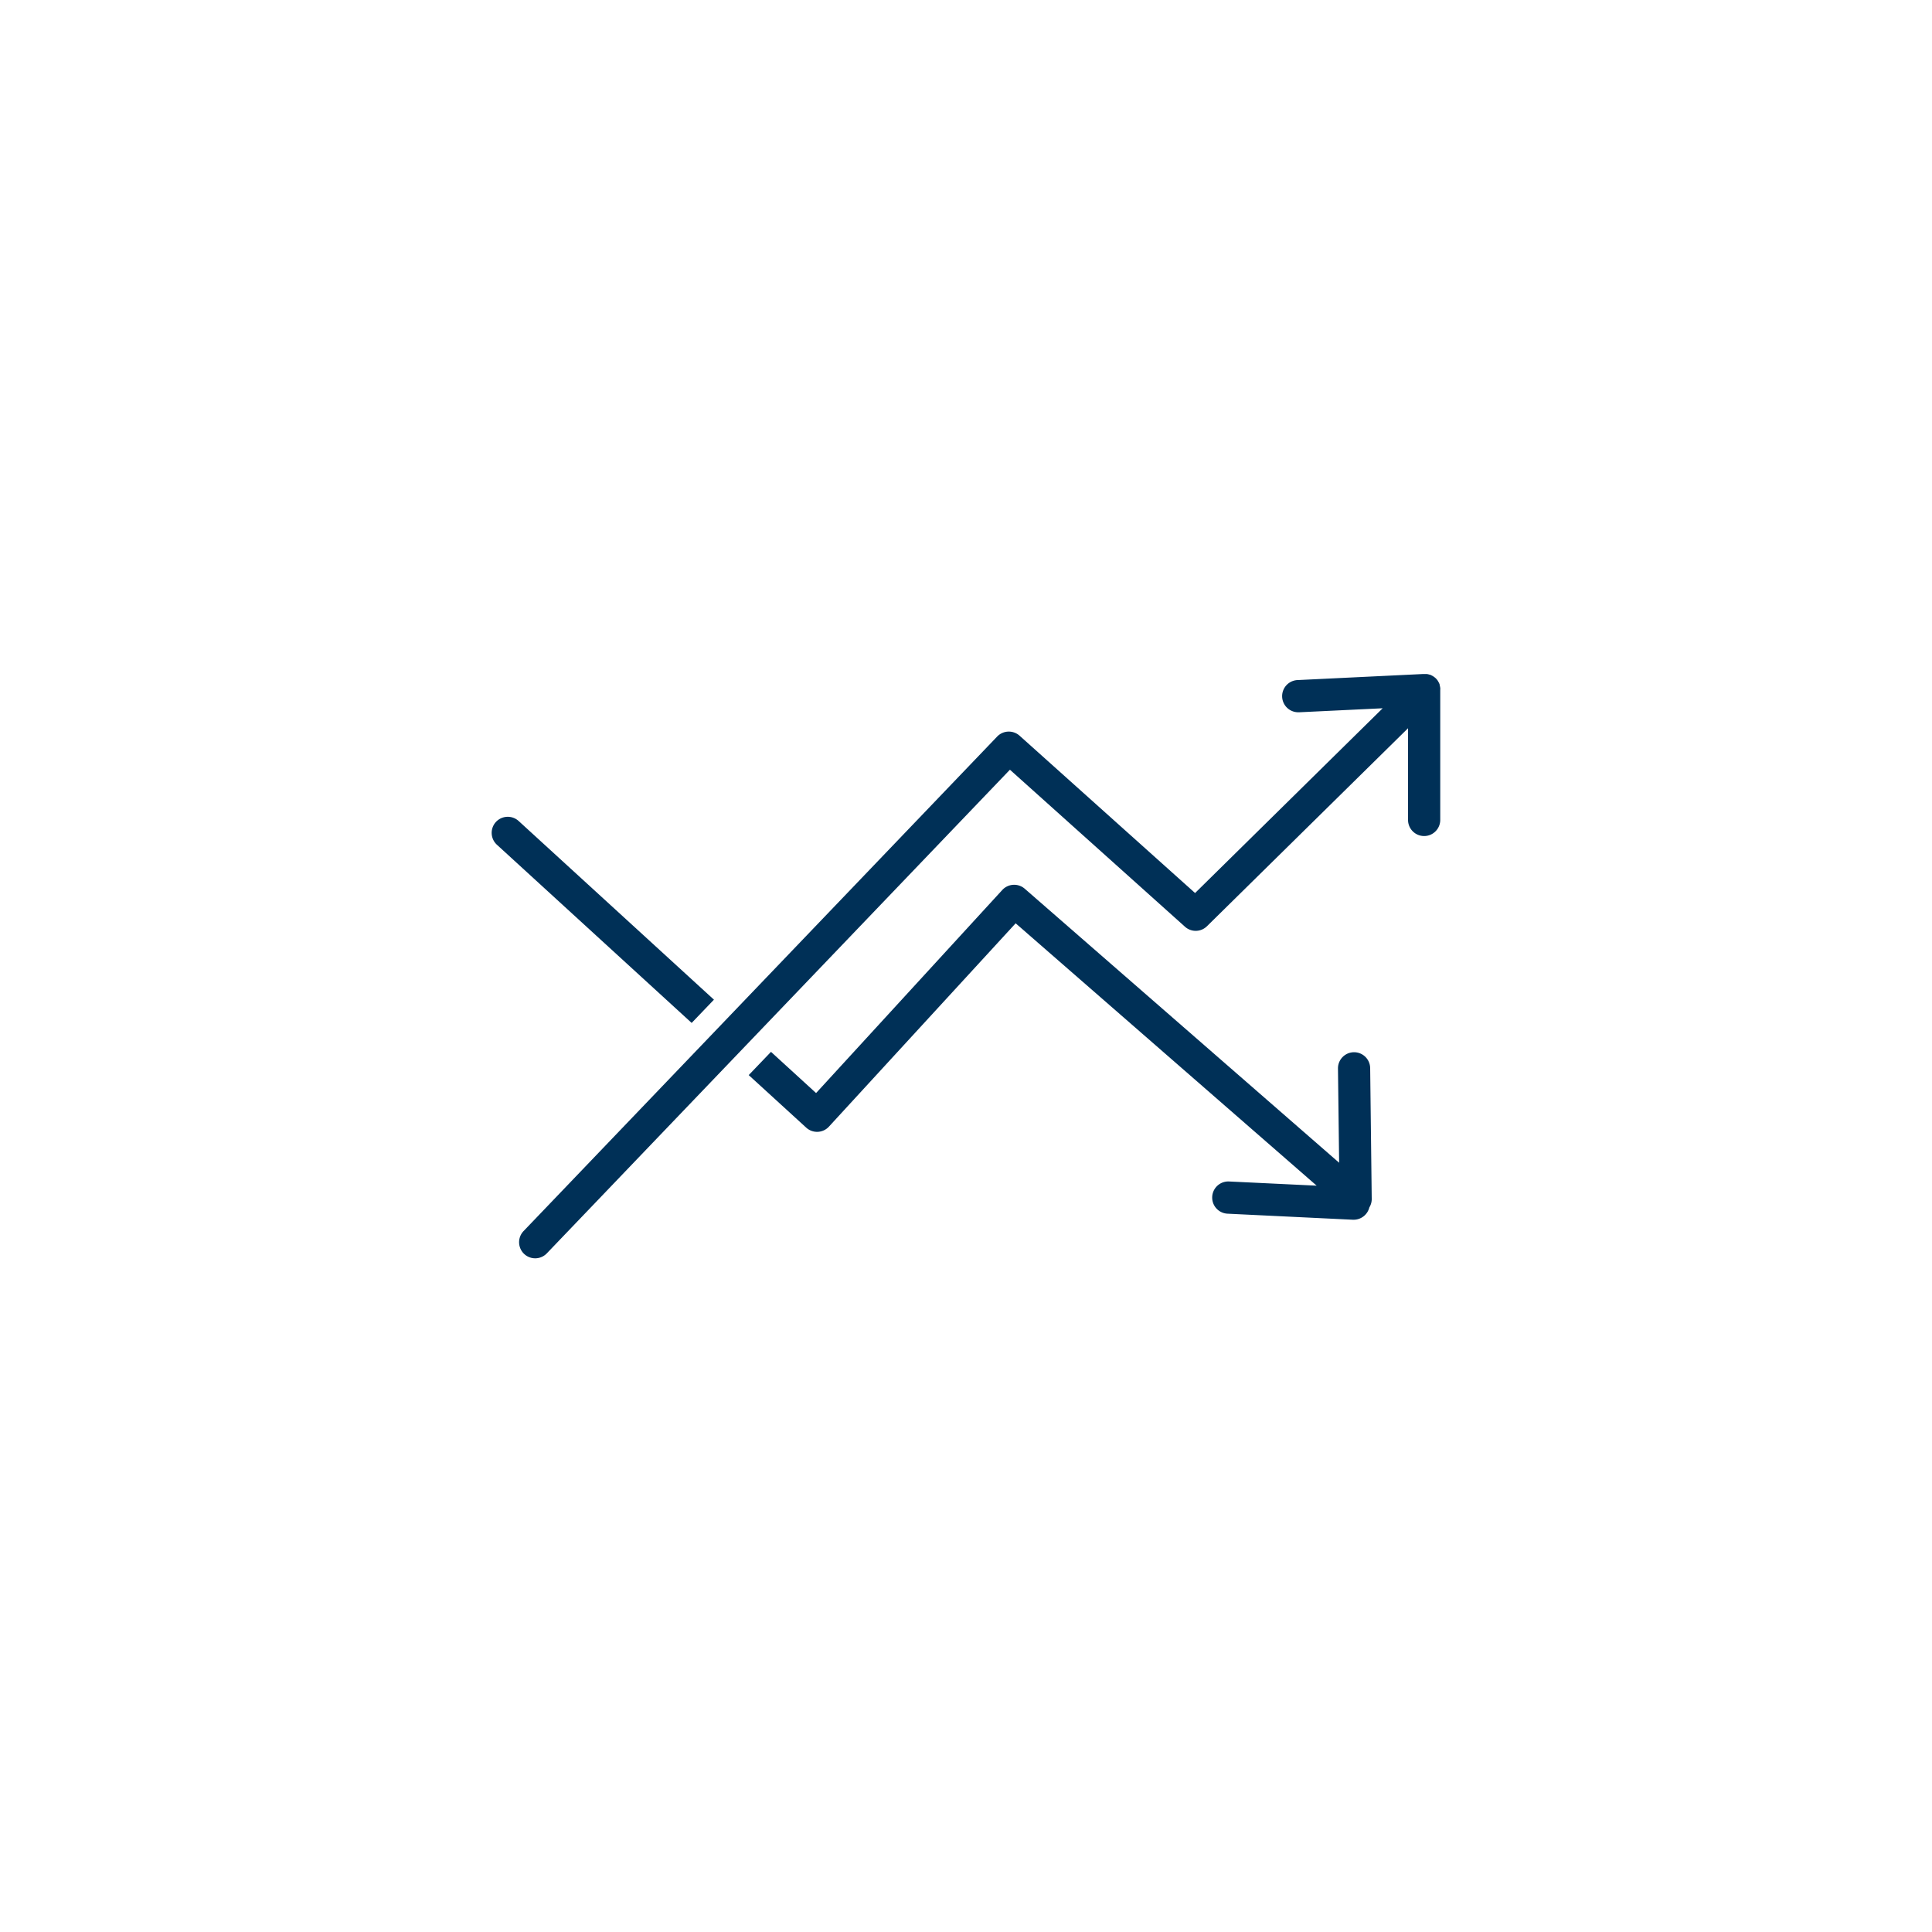 <svg id="Layer_1" data-name="Layer 1" xmlns="http://www.w3.org/2000/svg" viewBox="0 0 300 300"><defs><style>.cls-1{fill:#003057;}</style></defs><path class="cls-1" d="M223.65,107.06a.22.22,0,0,0,0-.08,1.9,1.9,0,0,0-.1-.57.49.49,0,0,0,0-.11,2.1,2.1,0,0,0-.24-.5l-.06-.11a2.59,2.59,0,0,0-.41-.46l-.15-.11a1.85,1.85,0,0,0-.4-.24.57.57,0,0,0-.13-.08l-.06,0a2.64,2.64,0,0,0-.57-.14l-.22,0H221l-19.47.94a2.5,2.5,0,0,0,.12,5h.12l12.93-.62-29.13,28.69-27.25-24.43a2.51,2.51,0,0,0-3.48.13L81.3,191.16a2.5,2.5,0,0,0,3.61,3.46l71.91-75.1L184,143.9a2.49,2.49,0,0,0,3.42-.08l31.22-30.74v14.24a2.5,2.5,0,1,0,5,0V107.06Z"/><path class="cls-1" d="M77,127.64a2.5,2.5,0,0,0,.16,3.53l30.24,27.67,3.46-3.61L80.53,127.48A2.51,2.51,0,0,0,77,127.64Z"/><path class="cls-1" d="M213,186.08l-.24-20.22a2.5,2.5,0,1,0-5,.06l.18,14.63L159.12,138a2.51,2.51,0,0,0-3.49.2l-28.91,31.53-7-6.4-3.46,3.61,8.93,8.16a2.5,2.5,0,0,0,3.52-.15l29-31.58,46.74,40.74-13.6-.65a2.5,2.5,0,1,0-.24,5l19.47.94h.12a2.51,2.51,0,0,0,2.43-1.91A2.47,2.47,0,0,0,213,186.08Z"/></svg>
